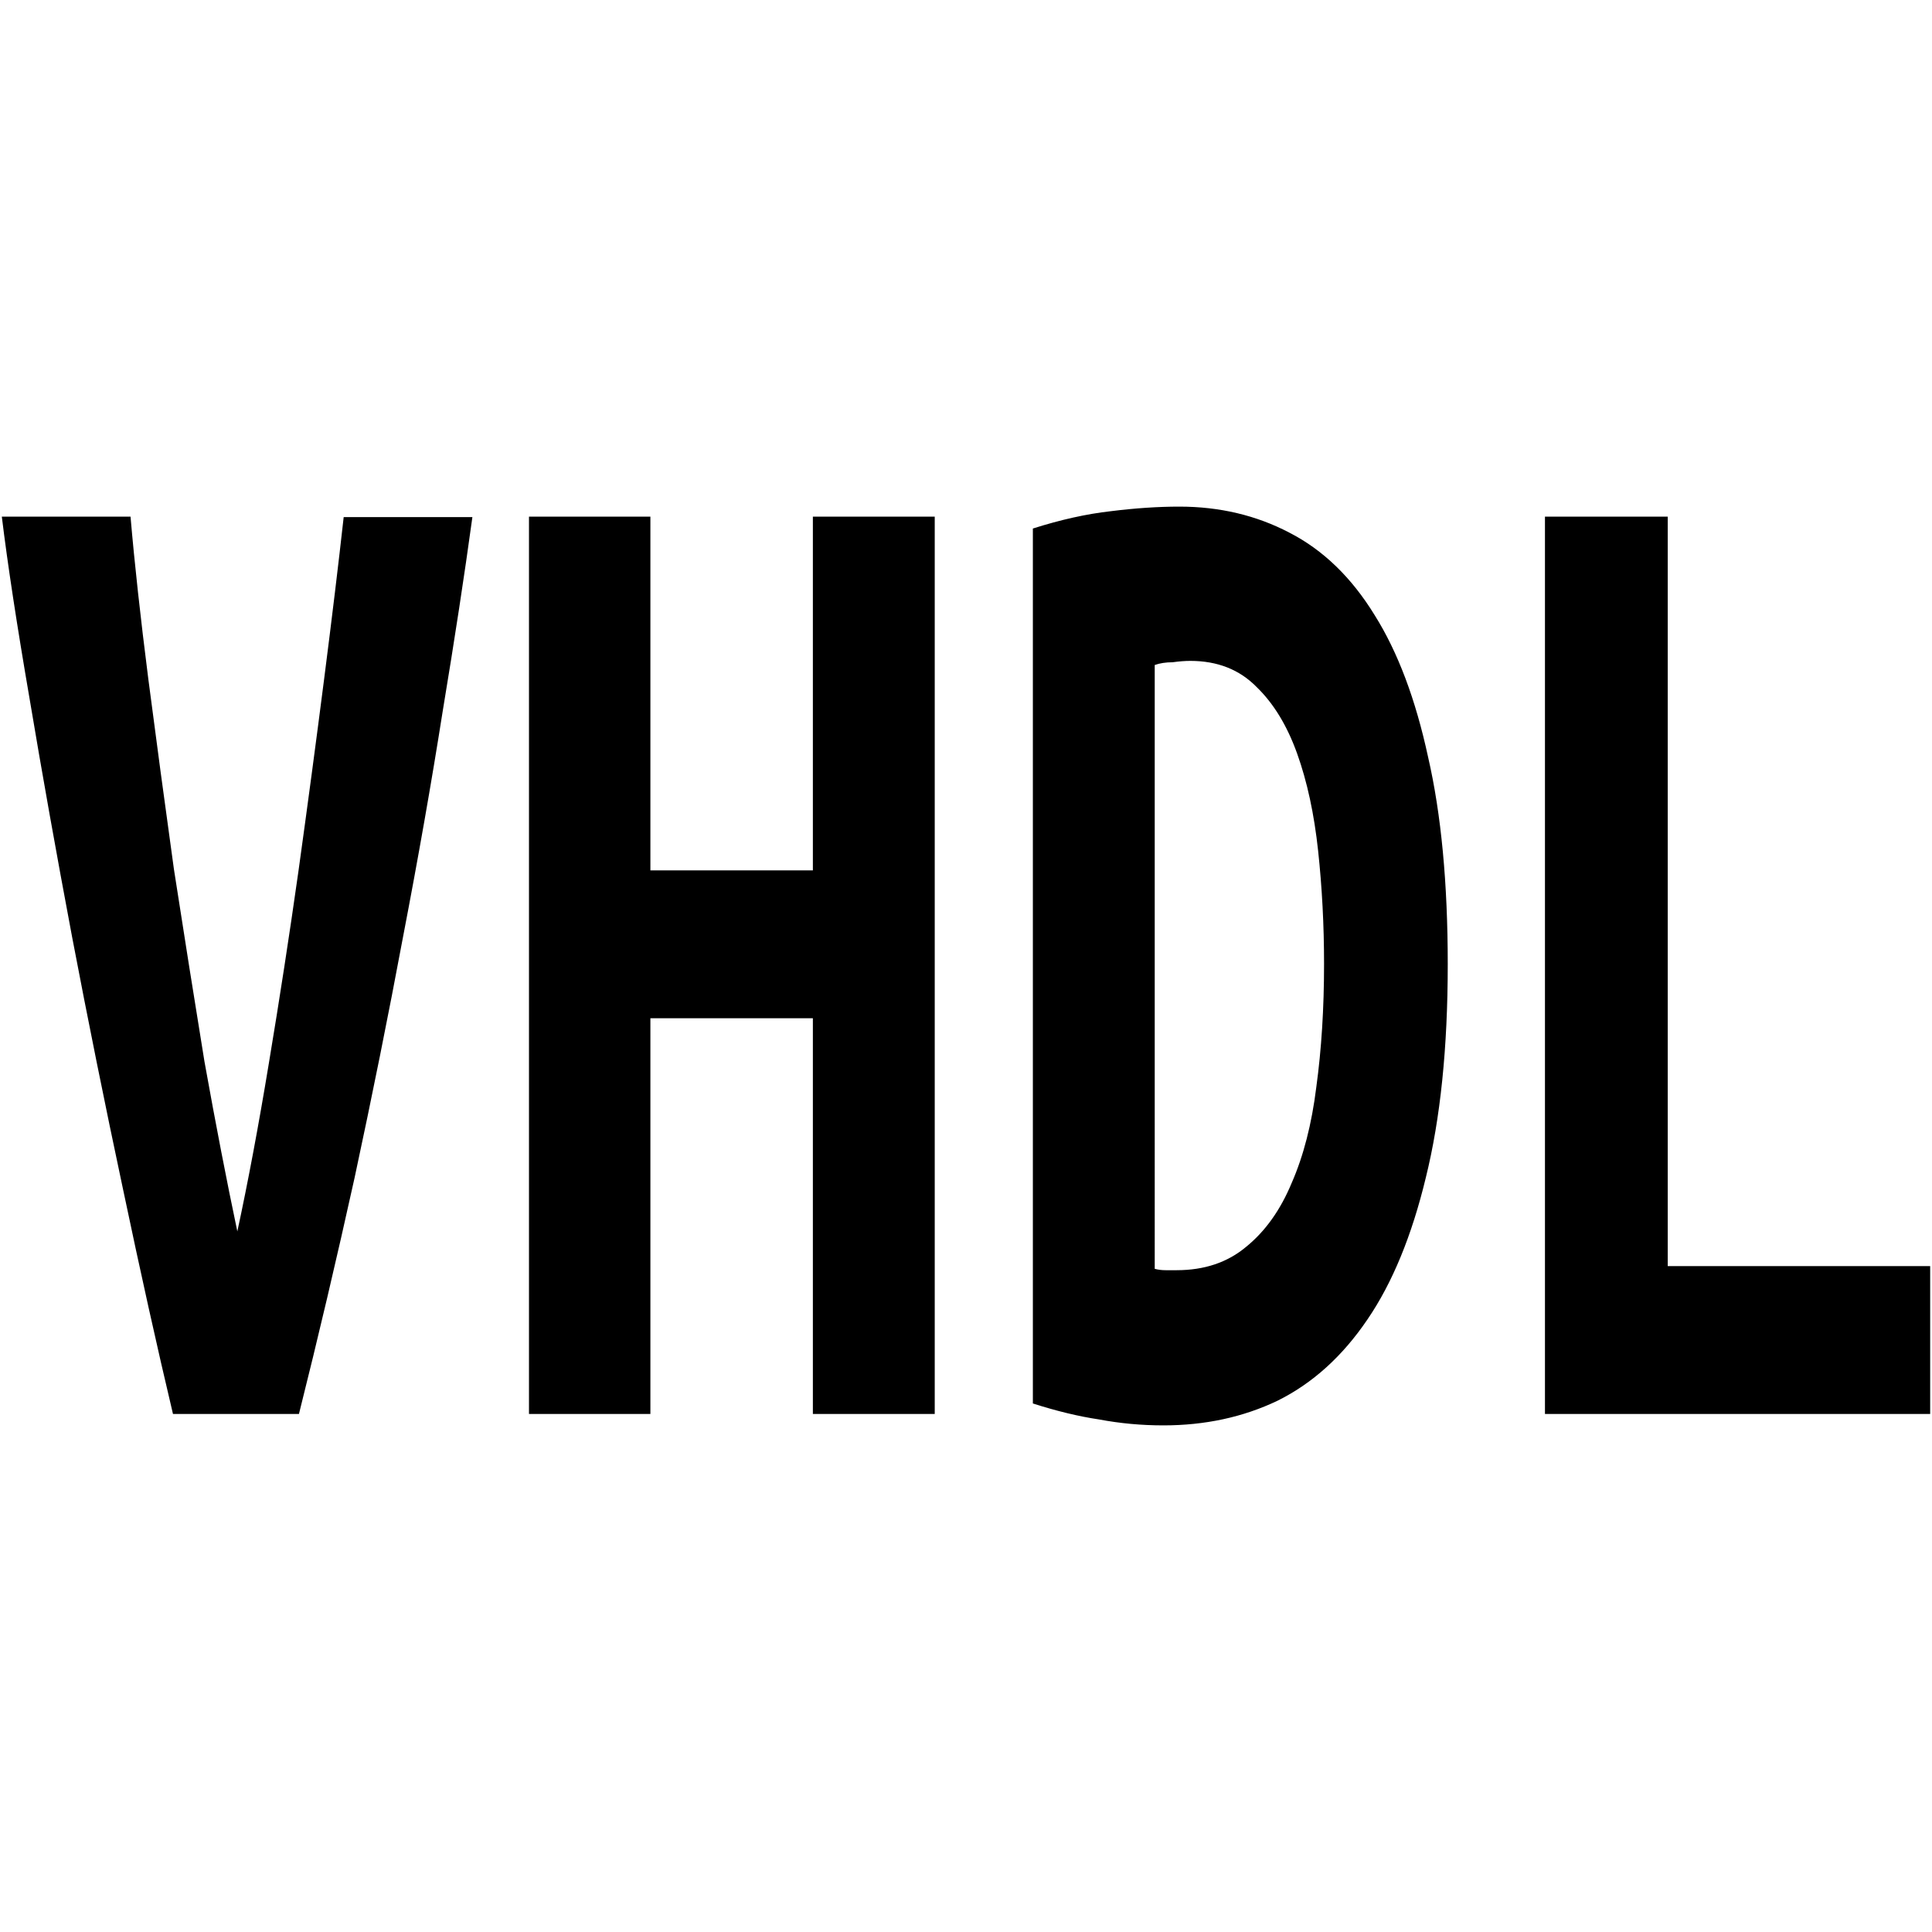 <?xml version="1.0" encoding="UTF-8" standalone="no"?>
<!-- Created with Inkscape (http://www.inkscape.org/) -->

<svg
   width="16"
   height="16"
   viewBox="0 0 4.233 4.233"
   version="1.1"
   id="svg5"
   inkscape:version="1.1.2 (0a00cf5339, 2022-02-04)"
   sodipodi:docname="verilator.svg"
   fill="currentColor"
   xmlns:inkscape="http://www.inkscape.org/namespaces/inkscape"
   xmlns:sodipodi="http://sodipodi.sourceforge.net/DTD/sodipodi-0.dtd"
   xmlns="http://www.w3.org/2000/svg"
   xmlns:svg="http://www.w3.org/2000/svg">
  <path
     id="path18455"
     d="M 4.229,3.098 H 3.385 V 1.132 h 0.269 v 1.642 H 4.229 Z M 2.53,2.78 q 0.011,0.003 0.024,0.003 0.013,0 0.024,0 0.091,0 0.152,-0.051 0.063,-0.051 0.1,-0.14 0.039,-0.089 0.054,-0.21 0.017,-0.124 0.017,-0.27 0,-0.127 -0.013,-0.248 -0.013,-0.121 -0.046,-0.213 -0.033,-0.092 -0.089,-0.146 -0.056,-0.057 -0.145,-0.057 -0.017,0 -0.039,0.003 -0.022,0 -0.039,0.006 z M 3.172,2.113 q 0,0.273 -0.048,0.467 -0.046,0.191 -0.128,0.311 -0.082,0.121 -0.197,0.178 -0.113,0.054 -0.25,0.054 -0.072,0 -0.141,-0.013 -0.067,-0.01 -0.145,-0.035 V 1.158 q 0.091,-0.029 0.171,-0.038 0.08,-0.01 0.15,-0.01 0.132,0 0.241,0.057 0.111,0.057 0.187,0.181 0.076,0.121 0.117,0.311 0.043,0.187 0.043,0.454 z M 2.048,1.132 V 3.098 H 1.781 V 2.231 H 1.425 V 3.098 H 1.159 V 1.132 H 1.425 V 1.907 H 1.781 V 1.132 Z M 0.379,3.098 Q 0.327,2.879 0.269,2.603 0.21,2.326 0.158,2.053 0.106,1.777 0.065,1.532 0.023,1.288 0.004,1.132 h 0.282 q 0.013,0.152 0.039,0.356 0.026,0.2 0.056,0.416 0.033,0.213 0.067,0.422 0.037,0.206 0.072,0.372 0.035,-0.162 0.069,-0.368 0.035,-0.21 0.065,-0.422 0.03,-0.216 0.056,-0.419 0.026,-0.203 0.043,-0.356 H 1.035 Q 1.009,1.323 0.97,1.558 0.933,1.793 0.883,2.053 0.835,2.31 0.777,2.58 0.718,2.847 0.655,3.098 Z" />
  <sodipodi:namedview
     id="namedview7"
     pagecolor="#ffffff"
     bordercolor="#666666"
     borderopacity="1.0"
     inkscape:pageshadow="2"
     inkscape:pageopacity="0.0"
     inkscape:pagecheckerboard="true"
     inkscape:document-units="mm"
     showgrid="false"
     units="px"
     width="512px"
     showguides="true"
     inkscape:guide-bbox="true"
     inkscape:snap-bbox="true"
     inkscape:snap-bbox-midpoints="true"
     inkscape:zoom="31.347212"
     inkscape:cx="6.6855047"
     inkscape:cy="10.888766"
     inkscape:window-width="1920"
     inkscape:window-height="1009"
     inkscape:window-x="0"
     inkscape:window-y="0"
     inkscape:window-maximized="1"
     inkscape:current-layer="svg5"
     inkscape:snap-global="true"
     inkscape:rotation="1">
    <sodipodi:guide
       position="2.117,2.117"
       orientation="0,1"
       id="guide1560"
       inkscape:label=""
       inkscape:locked="false"
       inkscape:color="rgb(0,0,255)" />
    <sodipodi:guide
       position="2.117,2.117"
       orientation="1,0"
       id="guide1562" />
    <sodipodi:guide
       position="3.654,3.101"
       orientation="0,-1"
       id="guide18577" />
    <sodipodi:guide
       position="4.229,1.135"
       orientation="0,-1"
       id="guide18579" />
  </sodipodi:namedview>
  <defs
     id="defs2" />
</svg>
